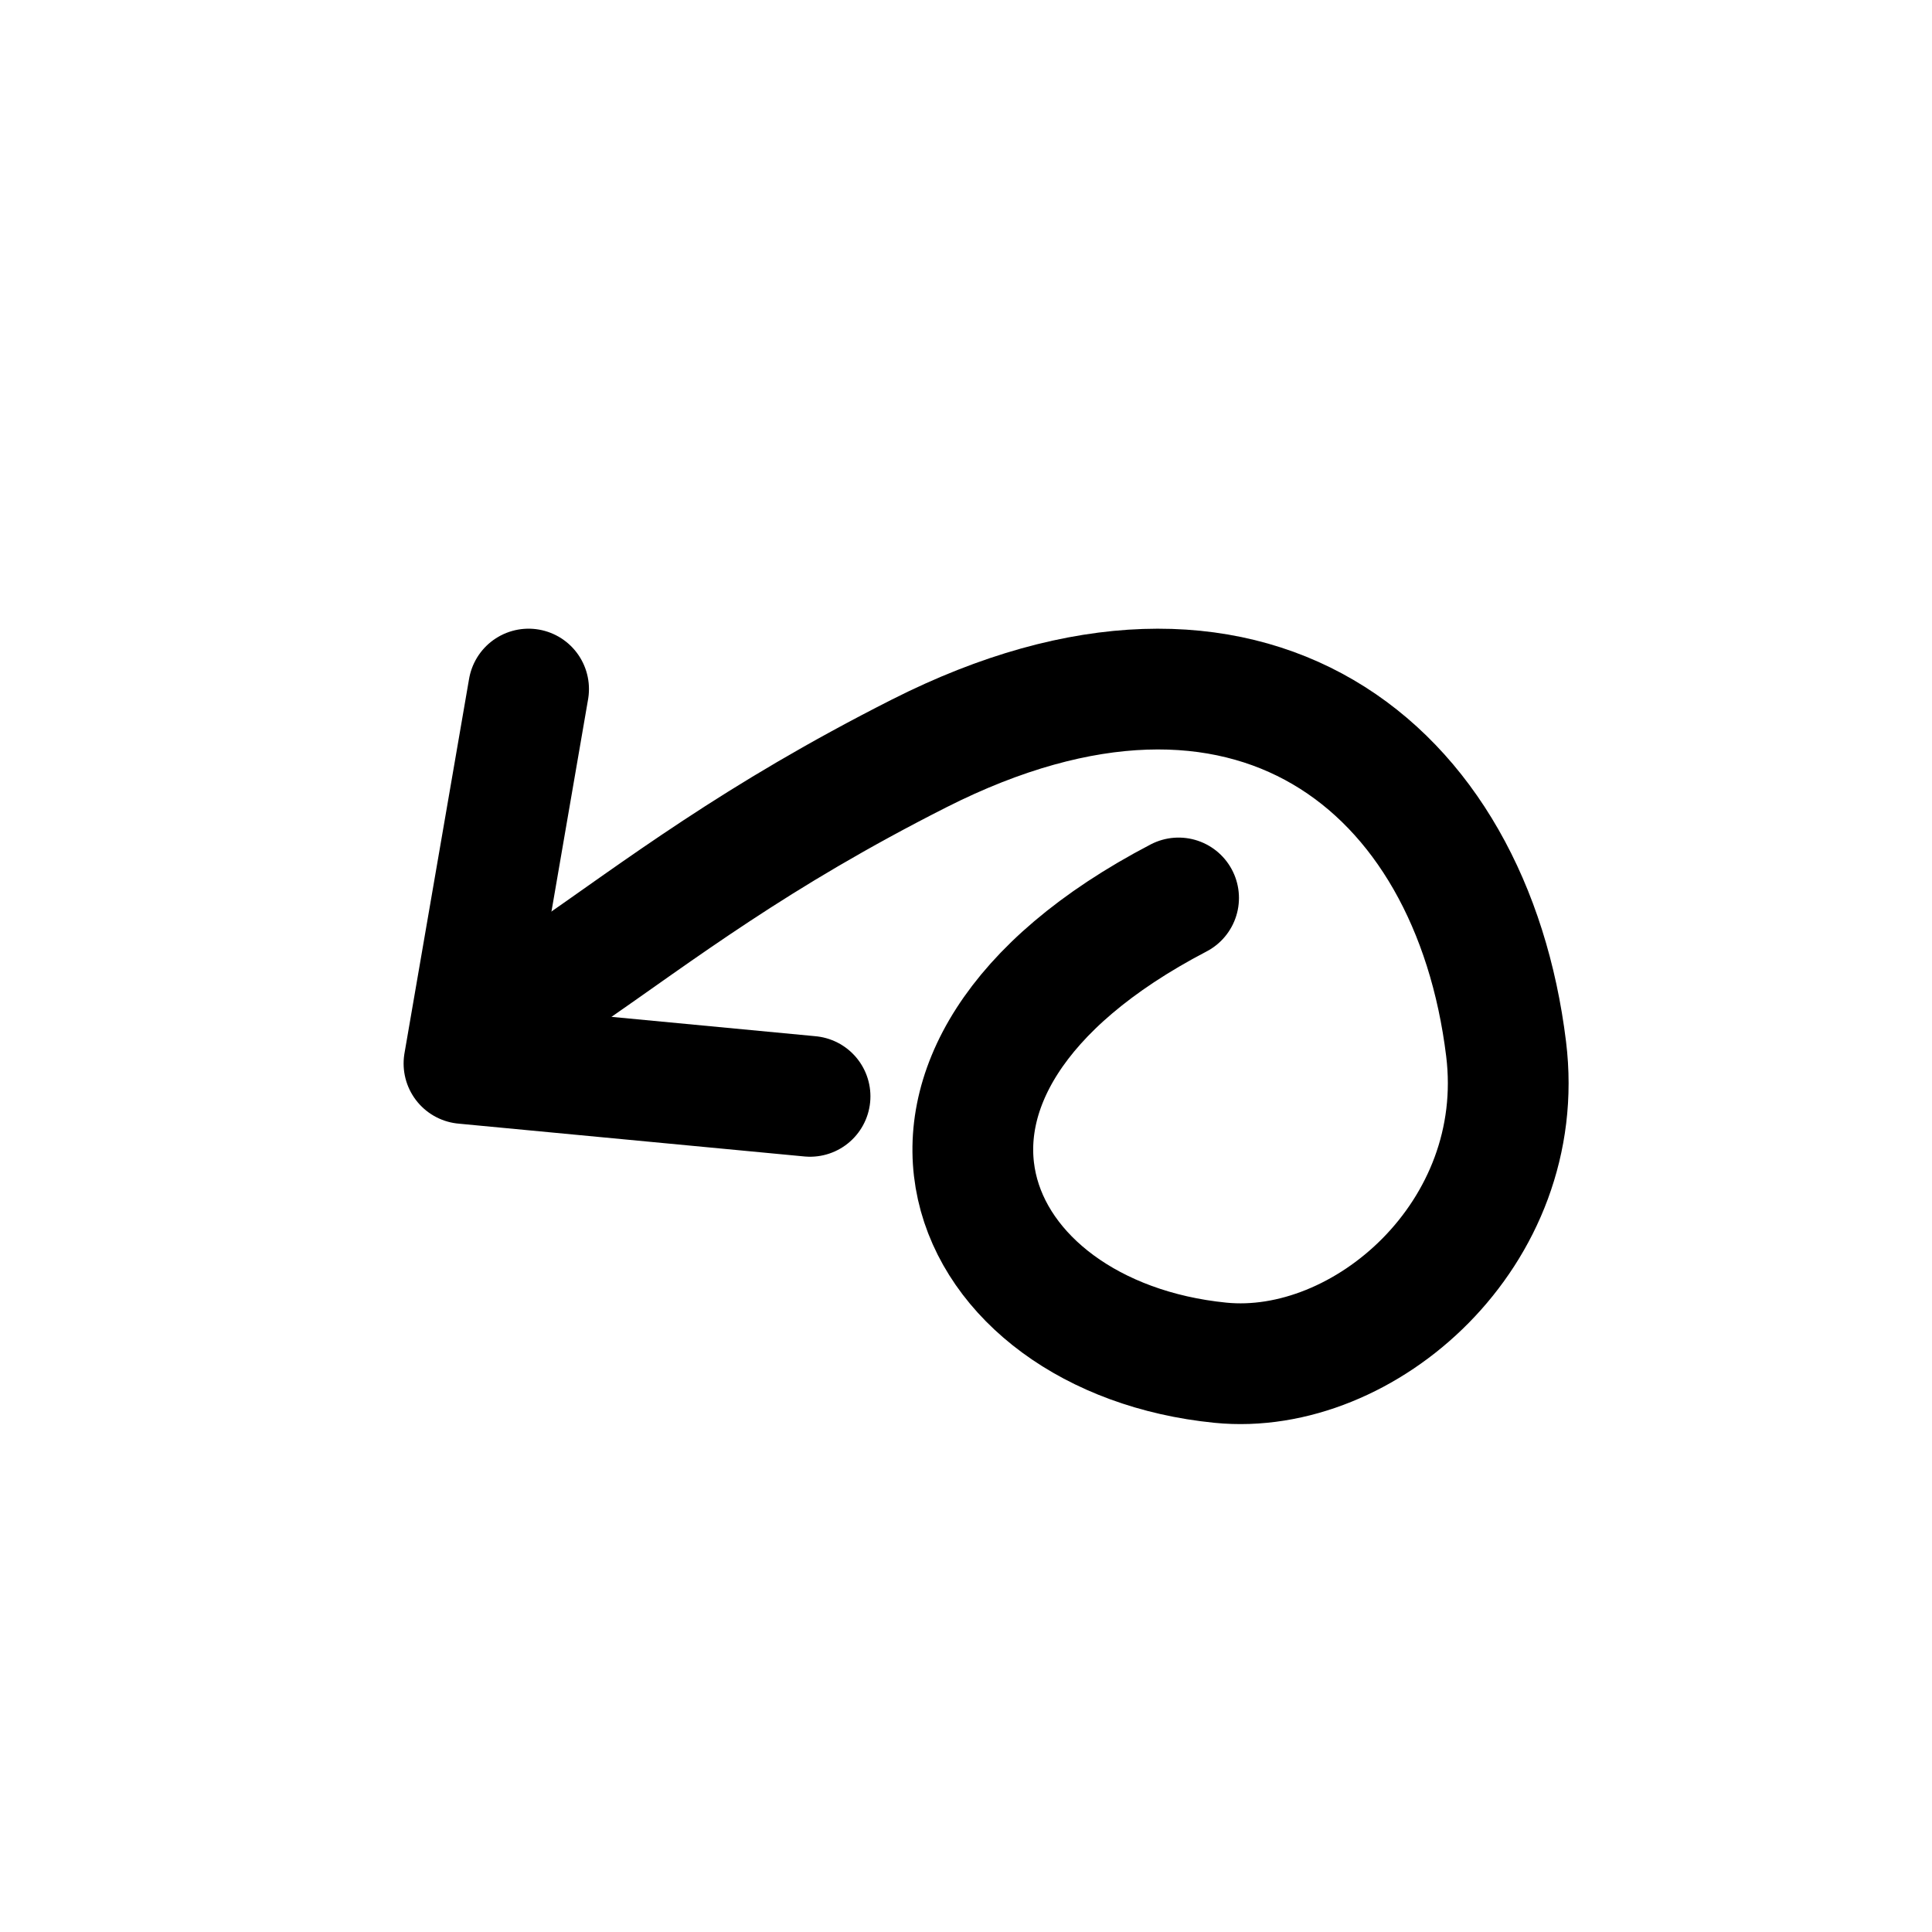 <svg width="32" height="32" viewBox="0 0 32 32" fill="none" xmlns="http://www.w3.org/2000/svg">
<rect x="0" y="0" width="32" height="32" fill="#808080" stroke="none"/>
<g clip-path="url(#clip0_209_40)">
<rect width="32" height="32" fill="white"/>
<path d="M19.521 14.873C13.955 17.779 15.947 22.145 20.213 22.571C22.593 22.809 25.322 20.439 24.946 17.374C24.369 12.669 20.682 9.717 15.224 12.479C12.504 13.856 10.958 15.054 9.329 16.181" stroke="black" stroke-width="2" stroke-linecap="round"/>
<path d="M8.755 11.413L7.685 17.615L13.417 18.159" stroke="black" stroke-width="2" stroke-linecap="round" stroke-linejoin="round"/>
</g>
<defs>
<clipPath id="clip0_209_40">
<rect width="32" height="32" fill="white"/>
</clipPath>
</defs>
</svg>
